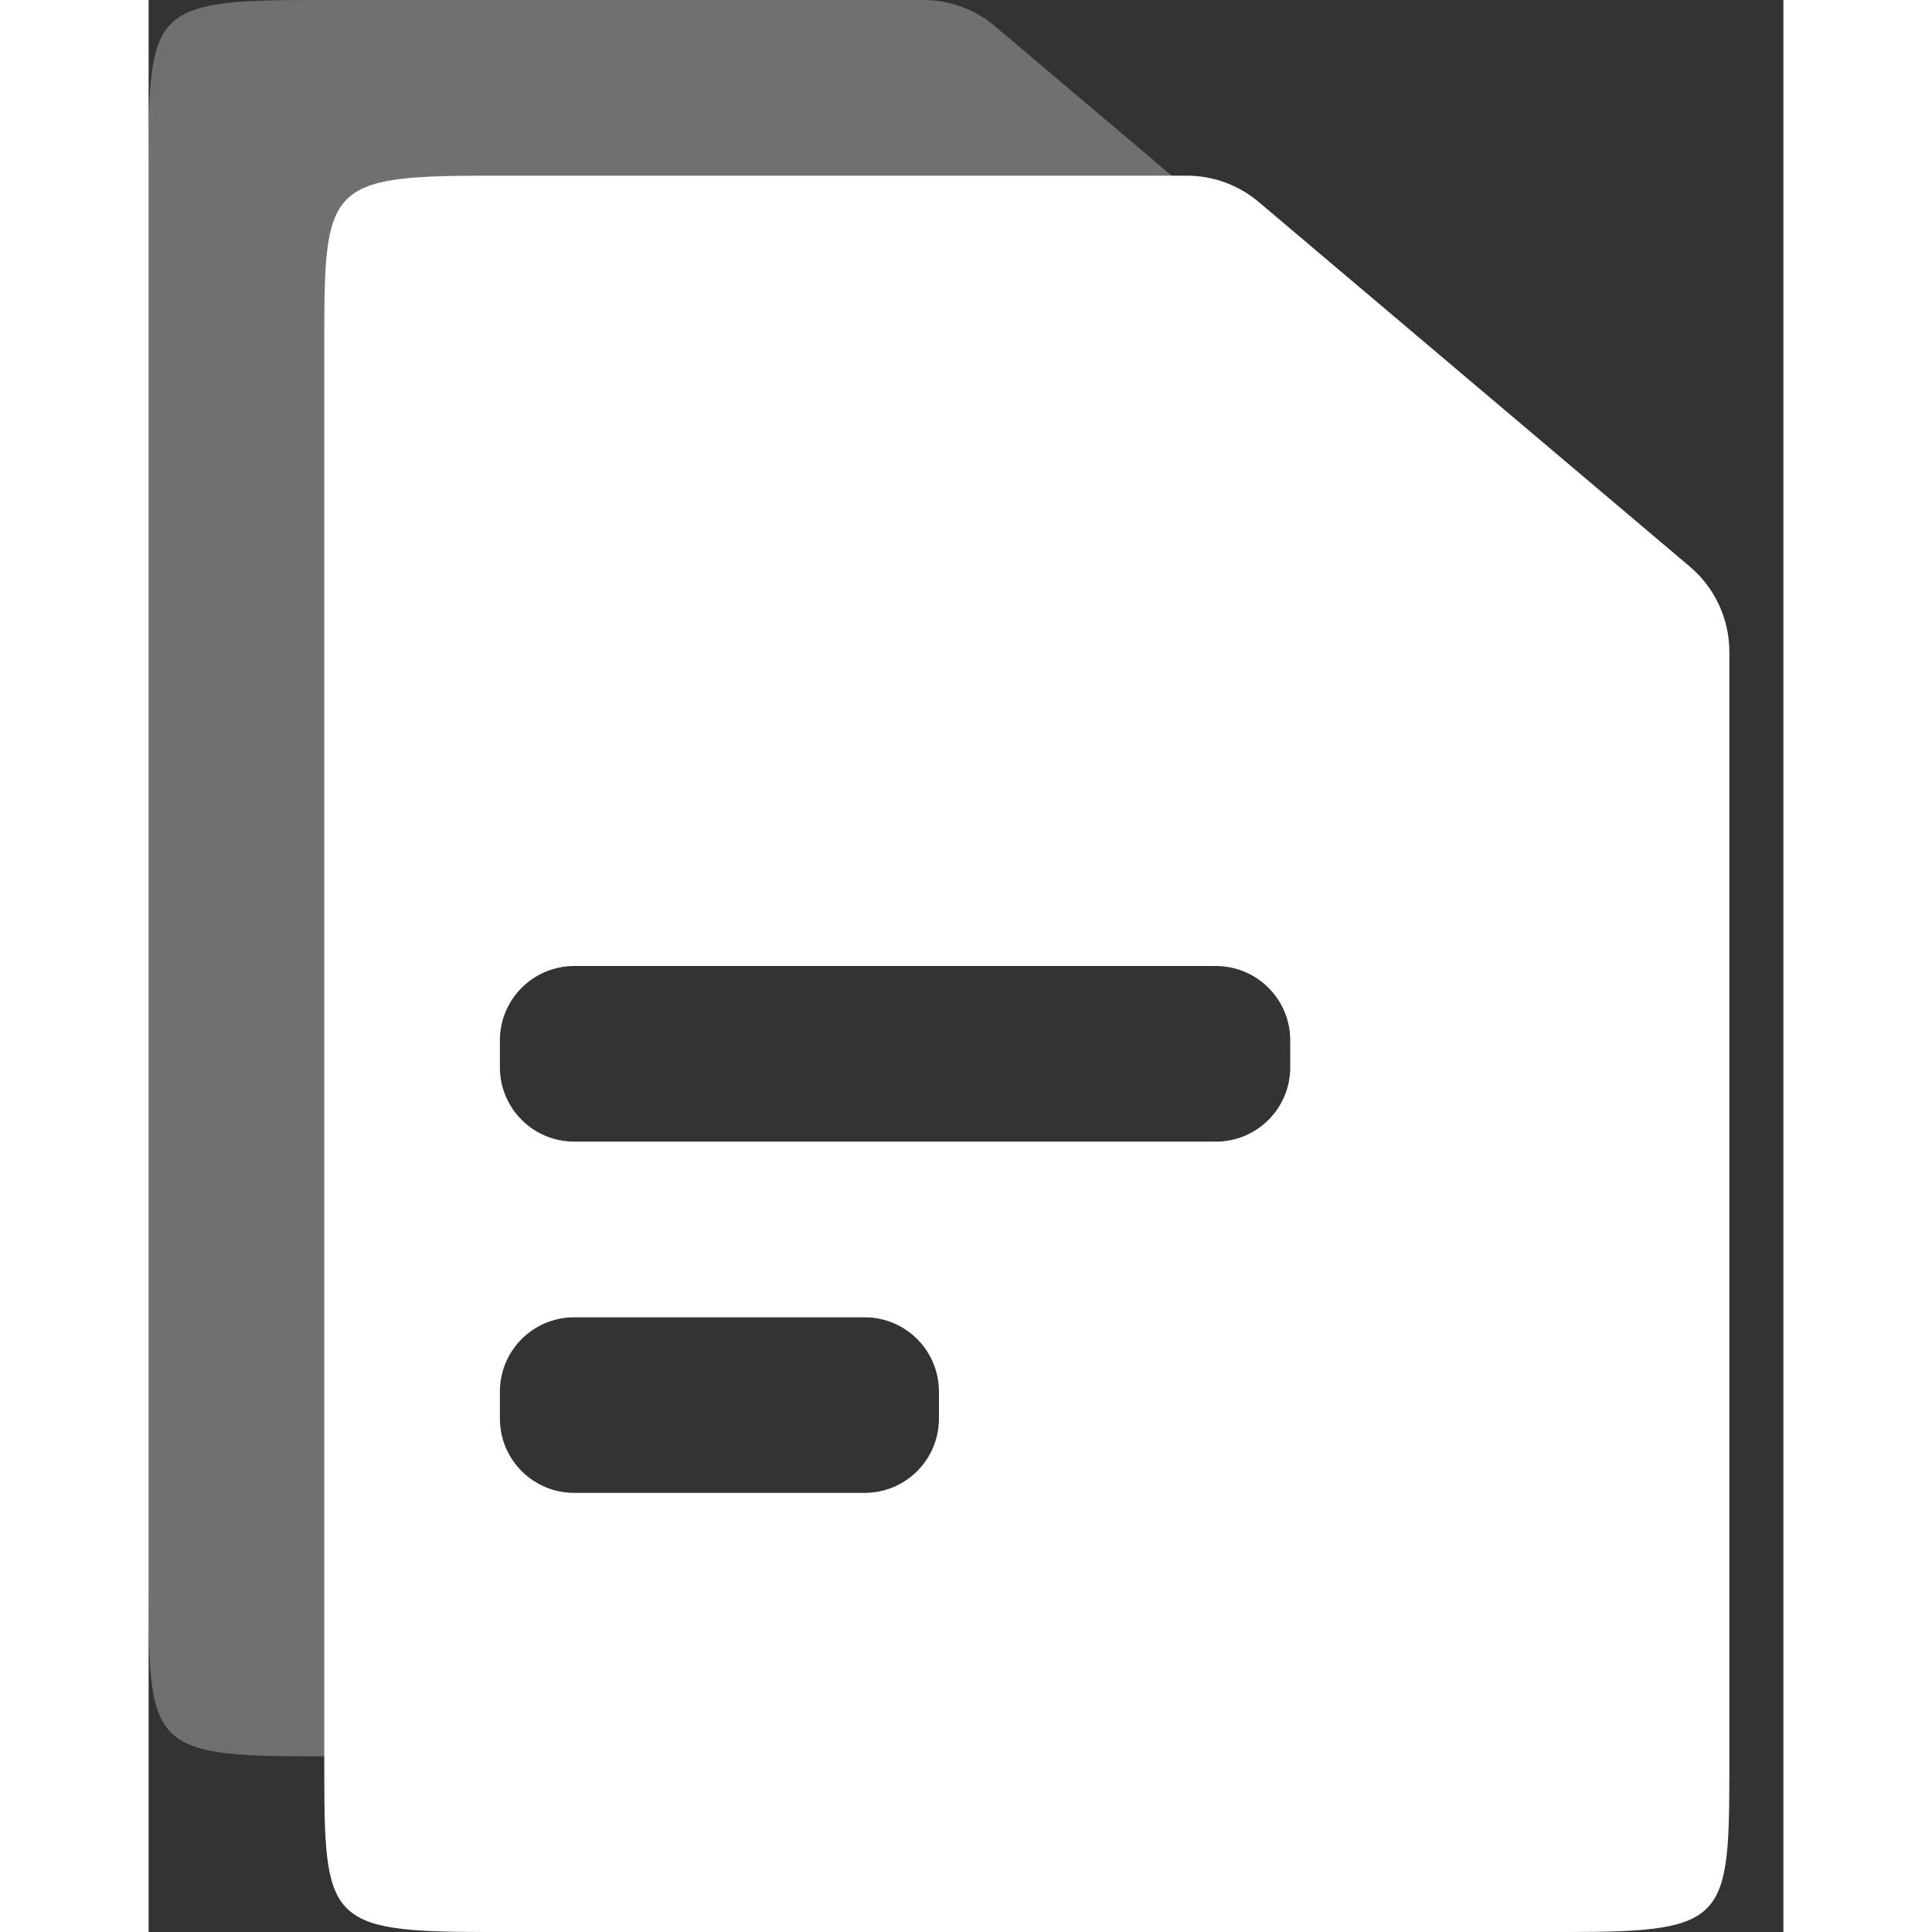 <svg width="28" height="28" viewBox="0 0 22 26" fill="none" xmlns="http://www.w3.org/2000/svg">
<rect x="0" y="0" width="22" height="26" fill="#333333" stroke="none"/>
<g id="Group 42">
<path id="Combined Shape Copy" opacity="0.3" fill-rule="evenodd" clip-rule="evenodd" d="M2.195 0H10.425C10.779 0 11.123 0.126 11.393 0.355L17.196 5.263C17.533 5.548 17.727 5.967 17.727 6.408V21.371C17.727 23.487 17.703 23.636 15.533 23.636H2.195C0.024 23.636 0 23.487 0 21.371V2.265C0 0.149 0.024 0 2.195 0ZM4.727 14C4.727 13.448 5.175 13 5.727 13H14.364C14.916 13 15.364 13.448 15.364 14V14.364C15.364 14.916 14.916 15.364 14.364 15.364H5.727C5.175 15.364 4.727 14.916 4.727 14.364V14ZM5.727 17.727C5.175 17.727 4.727 18.175 4.727 18.727V19.091C4.727 19.643 5.175 20.091 5.727 20.091H9.636C10.189 20.091 10.636 19.643 10.636 19.091V18.727C10.636 18.175 10.189 17.727 9.636 17.727H5.727Z" fill="white"/>
<path id="Combined Shape" fill-rule="evenodd" clip-rule="evenodd" d="M4.559 2.364H13.97C14.325 2.364 14.668 2.489 14.939 2.718L20.742 7.626C21.078 7.911 21.273 8.33 21.273 8.772V23.735C21.273 25.851 21.249 26 19.078 26H4.559C2.388 26 2.364 25.851 2.364 23.735V4.629C2.364 2.513 2.388 2.364 4.559 2.364ZM4.727 14C4.727 13.448 5.175 13 5.727 13H14.364C14.916 13 15.364 13.448 15.364 14V14.364C15.364 14.916 14.916 15.364 14.364 15.364H5.727C5.175 15.364 4.727 14.916 4.727 14.364V14ZM5.727 17.727C5.175 17.727 4.727 18.175 4.727 18.727V19.091C4.727 19.643 5.175 20.091 5.727 20.091H9.636C10.189 20.091 10.636 19.643 10.636 19.091V18.727C10.636 18.175 10.189 17.727 9.636 17.727H5.727Z" fill="white"/>
</g>
</svg>

